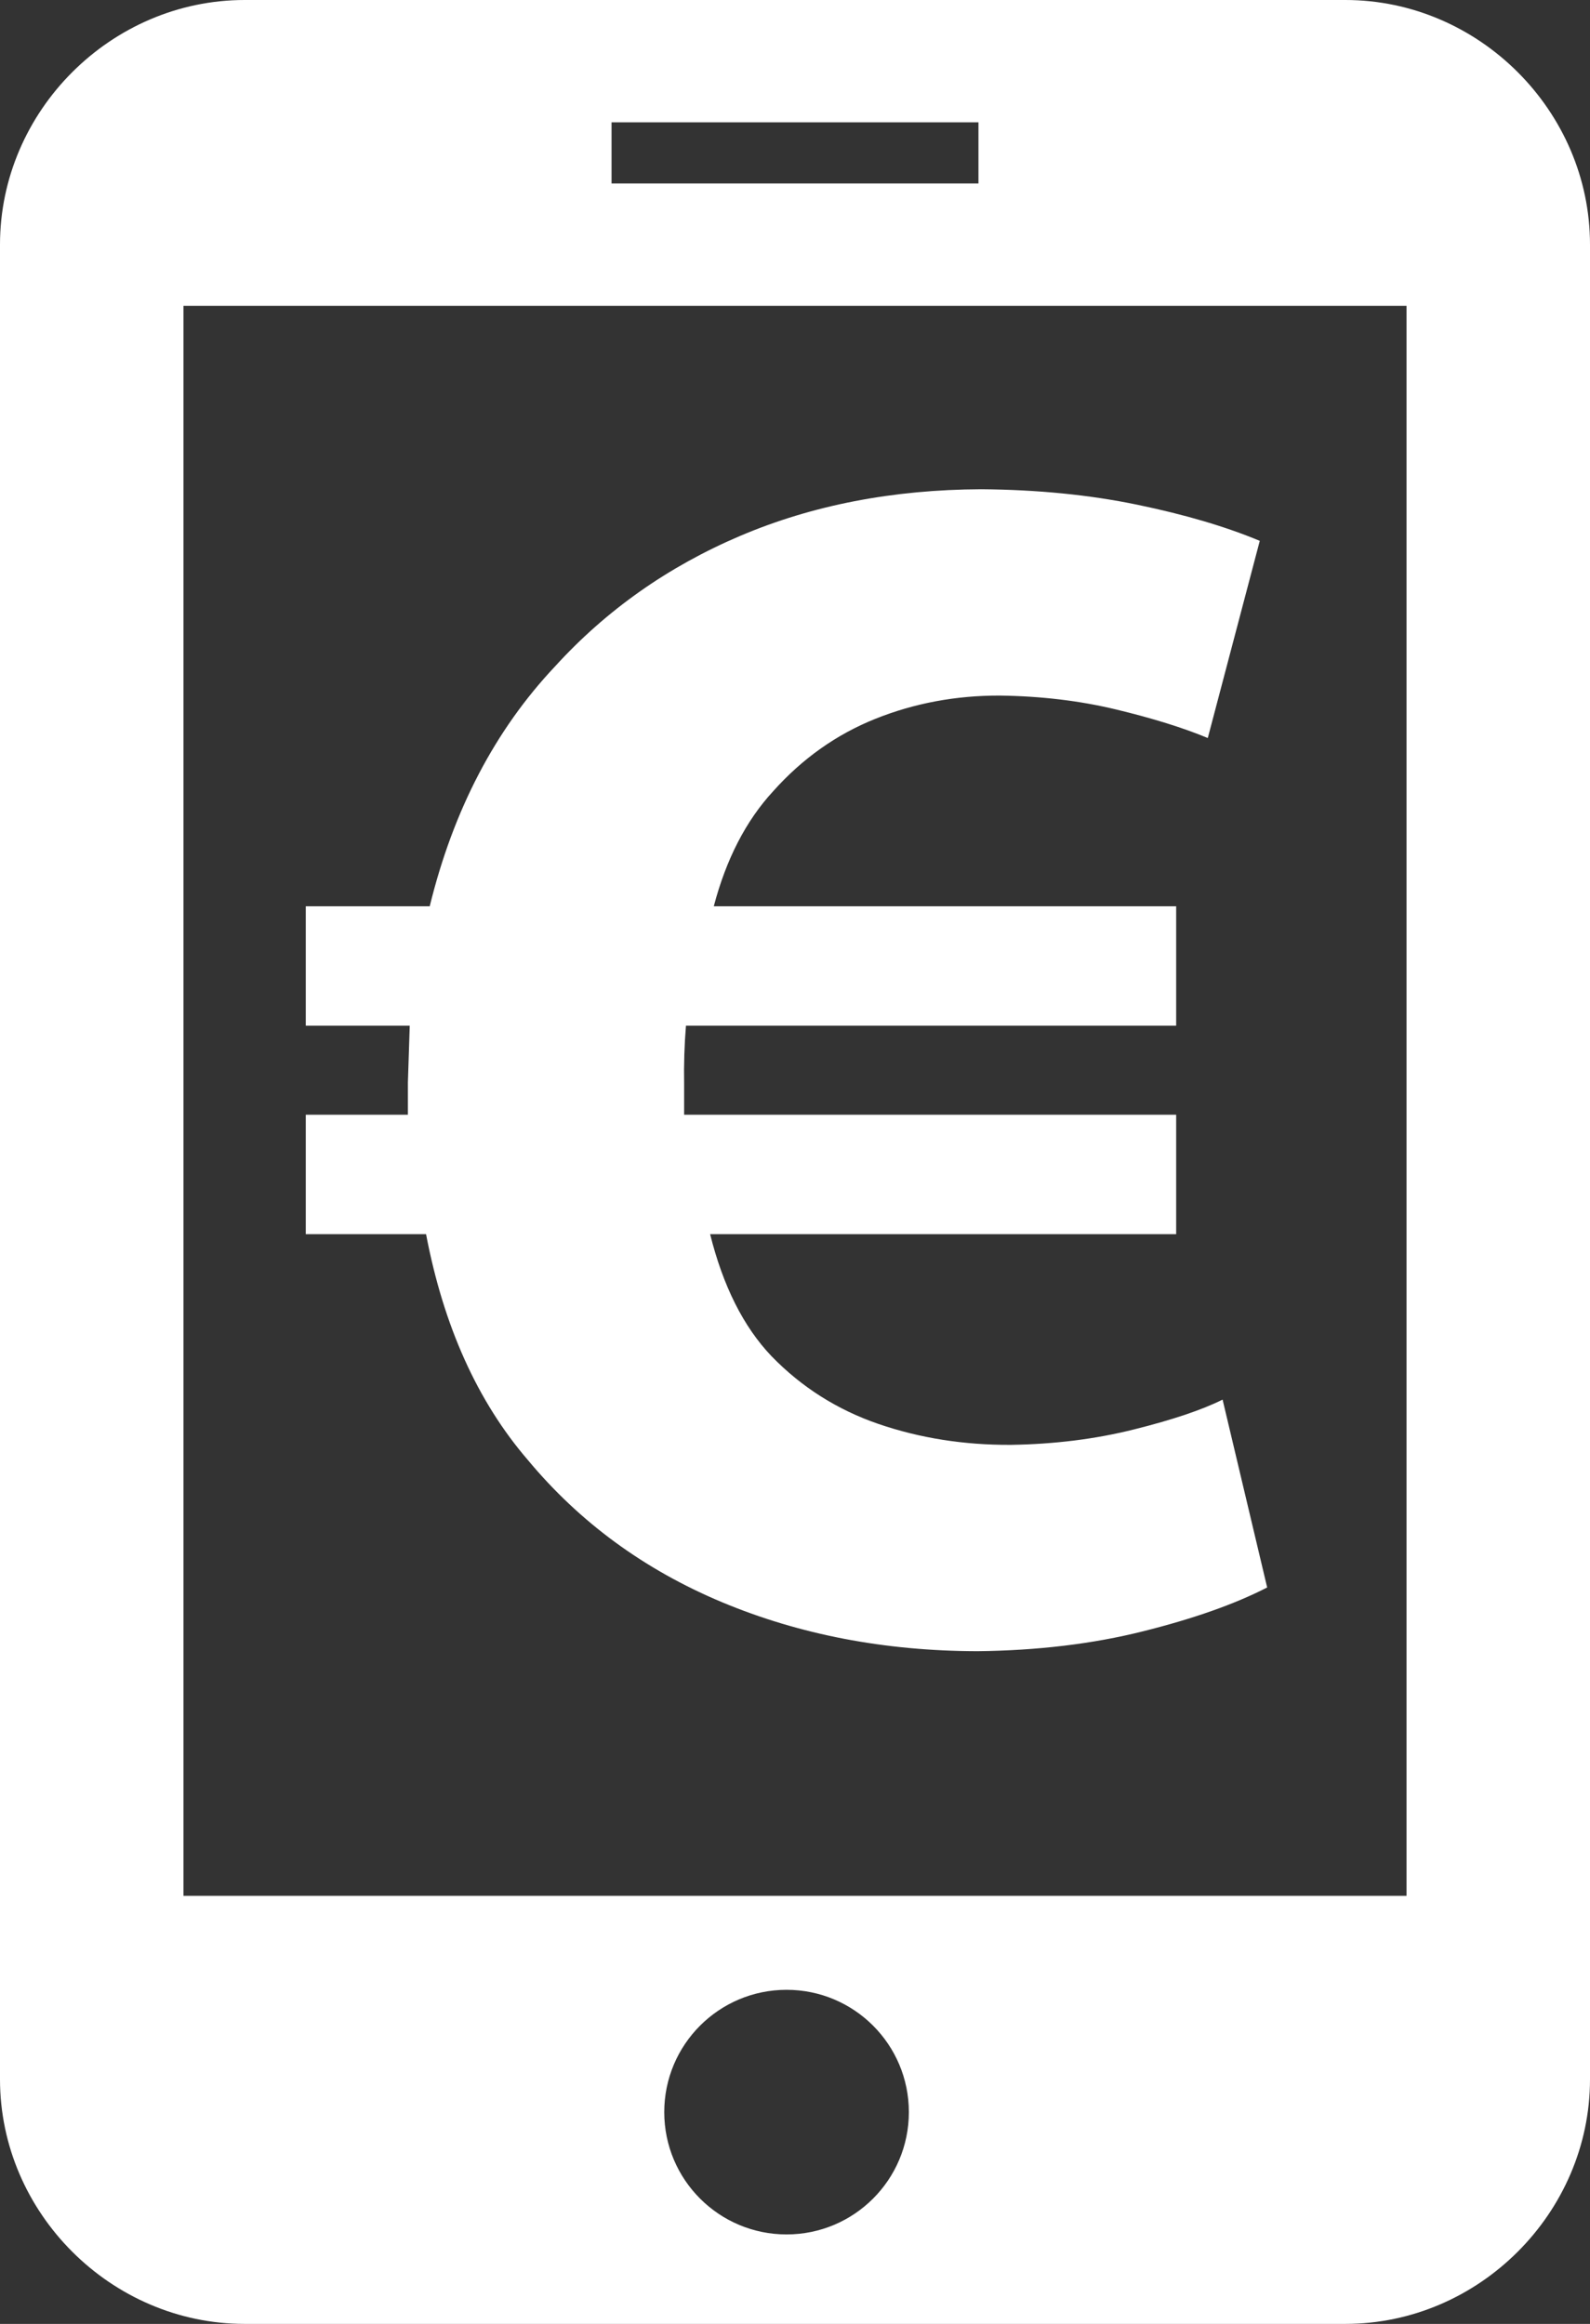 ﻿<?xml version="1.0" encoding="utf-8"?>
<!DOCTYPE svg PUBLIC "-//W3C//DTD SVG 1.1//EN" "http://www.w3.org/Graphics/SVG/1.1/DTD/svg11.dtd">
<svg xmlns="http://www.w3.org/2000/svg" xmlns:xlink="http://www.w3.org/1999/xlink" version="1.1" baseProfile="full" width="26" height="38" viewBox="0 0 26.00 38.00" enable-background="new 0 0 26.00 38.00" xml:space="preserve">
	<rect x="0" y="0" width="26.00" height="38.00" fill="#333333" stroke="none"/>
	<path fill="#FFFFFF" fill-opacity="1" stroke-width="0.2" stroke-linejoin="round" d="M 19.992,22.886C 19.657,23.054 19.174,23.216 18.546,23.373C 17.918,23.531 17.246,23.615 16.531,23.626C 15.764,23.63 15.043,23.516 14.367,23.285C 13.692,23.053 13.107,22.683 12.614,22.174C 12.158,21.695 11.824,21.031 11.612,20.181L 19.233,20.181L 19.233,18.228L 11.187,18.228C 11.187,18.078 11.187,17.913 11.187,17.732C 11.181,17.397 11.192,17.077 11.217,16.772L 19.233,16.772L 19.233,14.819L 11.672,14.819C 11.875,14.047 12.199,13.419 12.644,12.937C 13.121,12.403 13.678,12.009 14.314,11.754C 14.951,11.499 15.629,11.372 16.349,11.374C 17.026,11.383 17.661,11.459 18.254,11.602C 18.847,11.745 19.346,11.9 19.75,12.068L 20.6,8.844C 20.046,8.612 19.378,8.415 18.596,8.253C 17.814,8.091 16.963,8.007 16.045,8C 14.597,8.006 13.283,8.261 12.103,8.763C 10.924,9.265 9.915,9.976 9.077,10.896C 8.096,11.936 7.413,13.243 7.027,14.819L 5,14.819L 5,16.772L 6.7,16.772C 6.69,17.082 6.68,17.392 6.67,17.701C 6.67,17.892 6.67,18.068 6.67,18.228L 5,18.228L 5,20.181L 6.967,20.181C 7.254,21.687 7.809,22.918 8.631,23.873C 9.477,24.891 10.535,25.666 11.804,26.198C 13.073,26.729 14.467,26.997 15.984,27C 16.967,26.989 17.871,26.881 18.694,26.674C 19.518,26.468 20.194,26.229 20.721,25.958L 19.992,22.886 Z "/>
	<path fill="#FFFFFF" fill-opacity="1" stroke-width="0.2" stroke-linejoin="round" d="M 4,1.52588e-005L 22,0C 24.183,0 26,1.814 26,4L 26,34C 26,36.186 24.183,38 22,38L 4,38C 1.817,38 0,36.186 0,34L 0,4C 0,1.814 1.817,1.52588e-005 4,1.52588e-005 Z M 3,5L 3,31L 8,31L 9,31L 16,31L 17,31L 23,31L 23,5L 3,5 Z M 10,2L 10,3L 16,3L 16,2L 10,2 Z M 12.862,32.537C 11.758,32.537 10.862,33.432 10.862,34.537C 10.862,35.642 11.758,36.537 12.862,36.537C 13.967,36.537 14.862,35.642 14.862,34.537C 14.862,33.432 13.967,32.537 12.862,32.537 Z "/>
</svg>
